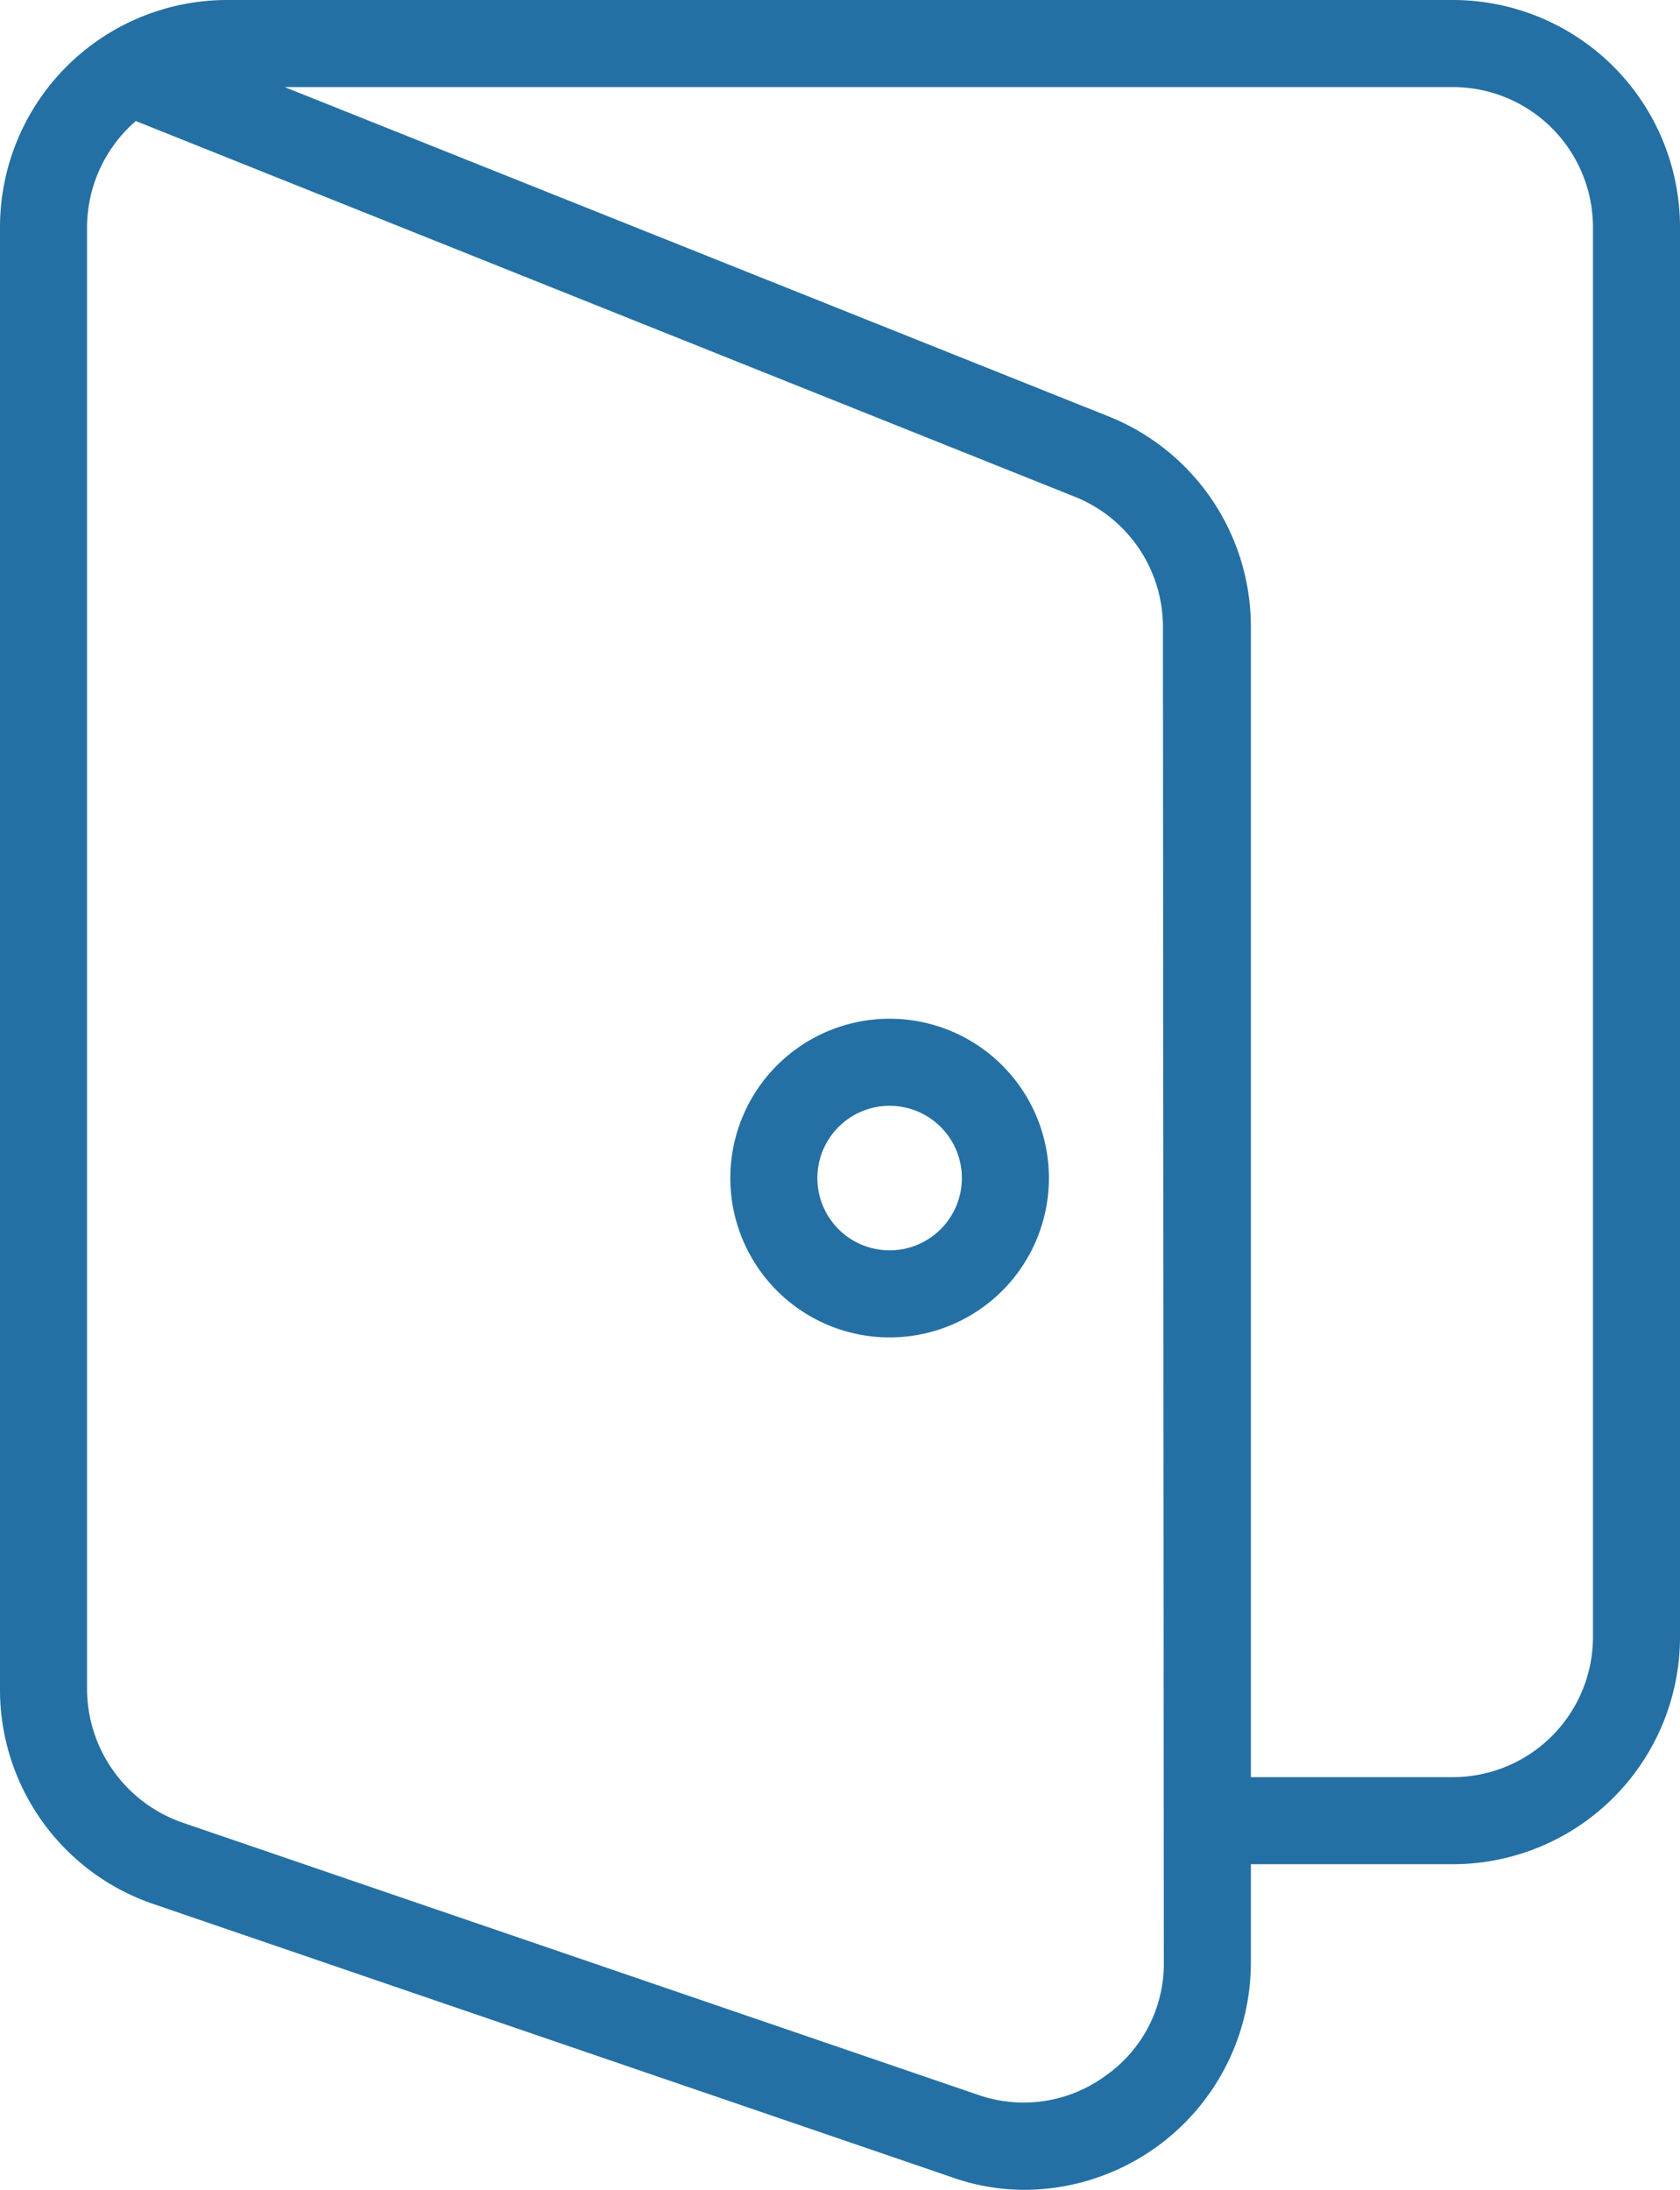 <svg xmlns="http://www.w3.org/2000/svg" viewBox="0 0 19.3 25.15"><defs><style>.cls-1{fill:#2470a4}</style></defs><g id="Layer_2" data-name="Layer 2"><g id="Layer_1-2" data-name="Layer 1"><path class="cls-1" d="M16.69 0H2.61A2.61 2.61 0 000 2.61V19.4a2.6 2.6 0 001.77 2.47L10.92 25a2.5 2.5 0 00.85.15 2.61 2.61 0 002.6-2.62v-1.12h2.32a2.61 2.61 0 002.61-2.61V2.61A2.61 2.61 0 0016.69 0zm-3.32 22.53a1.57 1.57 0 01-.67 1.31 1.59 1.59 0 01-1.46.22l-9.15-3.13A1.63 1.63 0 011 19.4V2.61a1.62 1.62 0 01.56-1.22l10.8 4.32a1.61 1.61 0 011 1.5zm4.93-3.73a1.61 1.61 0 01-1.61 1.61h-2.32V7.21a2.6 2.6 0 00-1.64-2.43L3.27 1h13.42a1.61 1.61 0 011.61 1.61z"/><path class="cls-1" d="M10.22 11.7a1.83 1.83 0 101.83 1.83 1.83 1.83 0 00-1.83-1.83zm0 2.66a.83.83 0 11.83-.83.83.83 0 01-.83.83z"/></g></g></svg>
